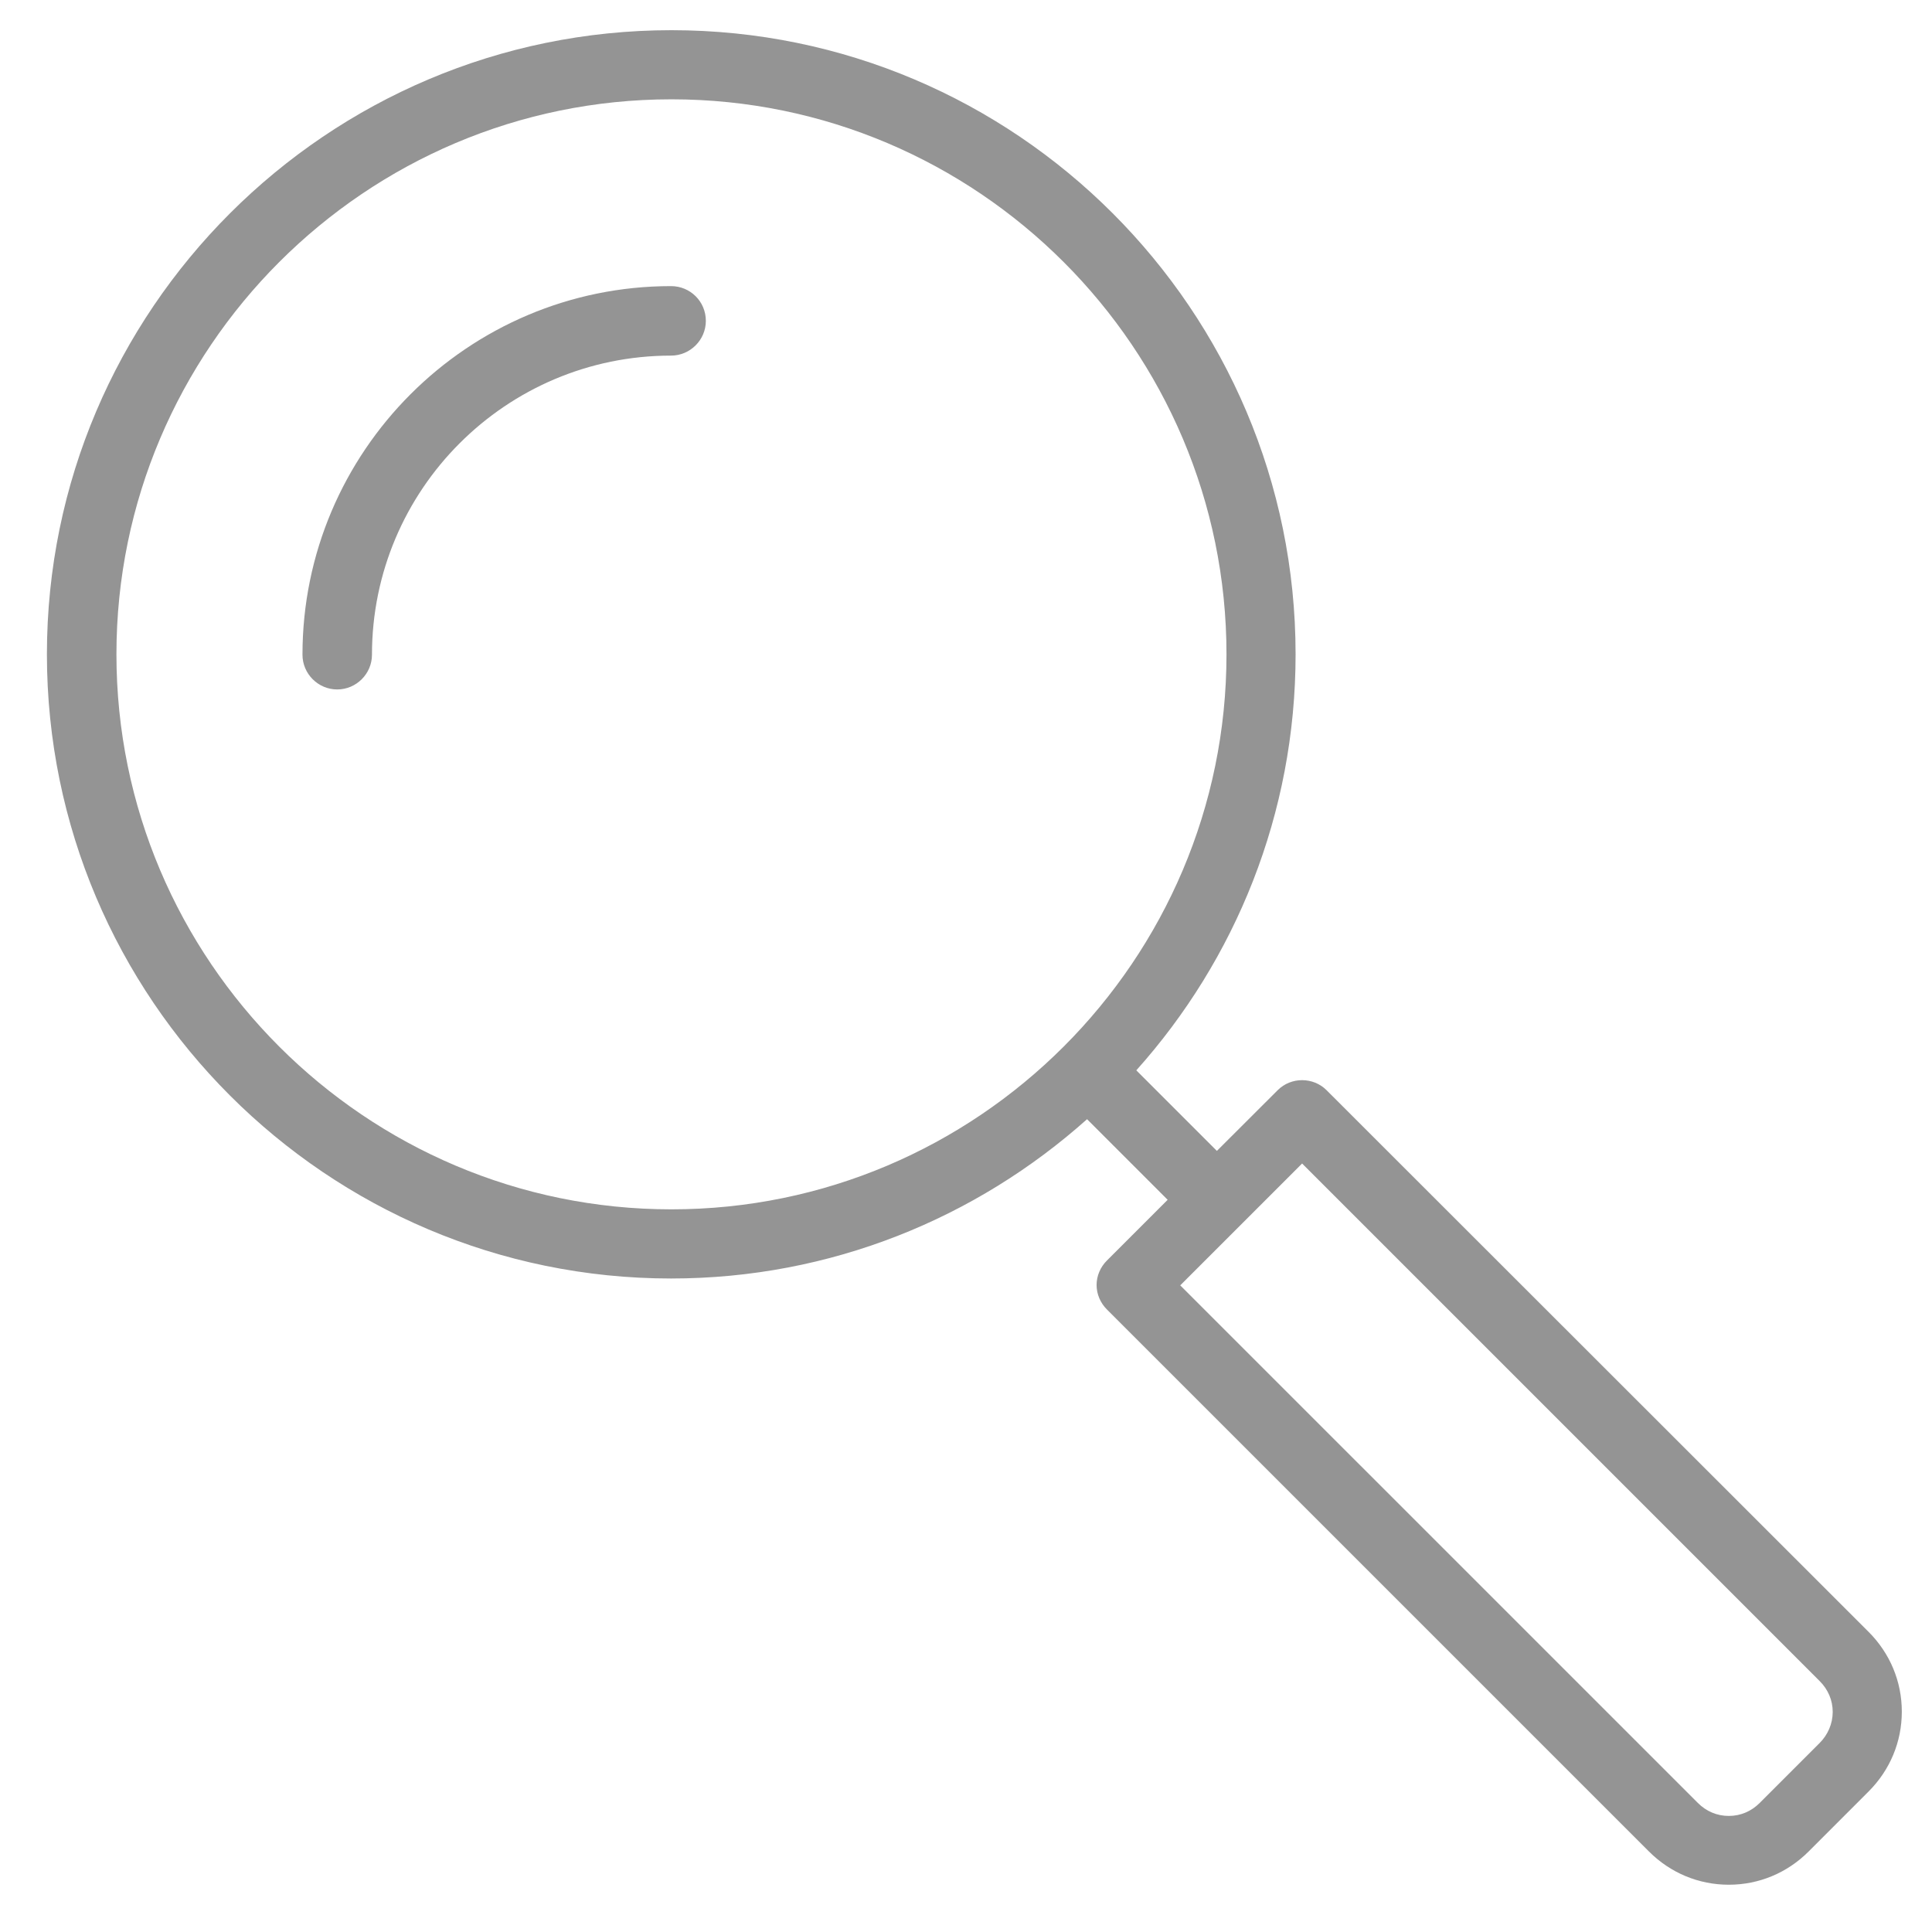 <svg xmlns="http://www.w3.org/2000/svg" width="64" height="64" viewBox="0 0 64 64"><g><path d="M58.179 61.458" fill="#3C92CA"/><path d="M22.23 9.478c-6.732 0-12.21 5.478-12.21 12.21 0 .633.519 1.151 1.151 1.151s1.151-.519 1.151-1.151c0-5.467 4.442-9.908 9.908-9.908.633 0 1.152-.519 1.152-1.151 0-.645-.519-1.151-1.152-1.151zm0 0M43.944 36.114c-.443-.443-1.178-.443-1.619 0l-2.014 2.011-2.669-2.669c3.276-3.658 5.276-8.491 5.276-13.781.001-11.4-9.274-20.675-20.675-20.675-11.402 0-20.689 9.275-20.689 20.675 0 11.401 9.275 20.677 20.676 20.677 5.29 0 10.111-2 13.78-5.277l2.67 2.67-2.012 2.012c-.216.215-.342.506-.342.811 0 .303.126.594.342.81l17.956 17.955c.708.709 1.645 1.101 2.645 1.101.999 0 1.936-.392 2.644-1.101l1.986-1.987c.709-.709 1.101-1.645 1.101-2.645s-.392-1.936-1.102-2.645l-17.954-17.942zm-40.087-14.439c0-10.135 8.25-18.385 18.386-18.385 10.135 0 18.386 8.25 18.386 18.385 0 10.136-8.251 18.386-18.386 18.386-10.136.001-18.386-8.25-18.386-18.386zm56.422 36.063l-1.987 1.987c-.277.277-.632.43-1.023.43-.393 0-.747-.152-1.025-.43l-17.147-17.146 4.037-4.036 17.146 17.146c.278.278.431.634.431 1.024-.001.392-.166.76-.432 1.025zm0 0" fill="#949494"/></g></svg>